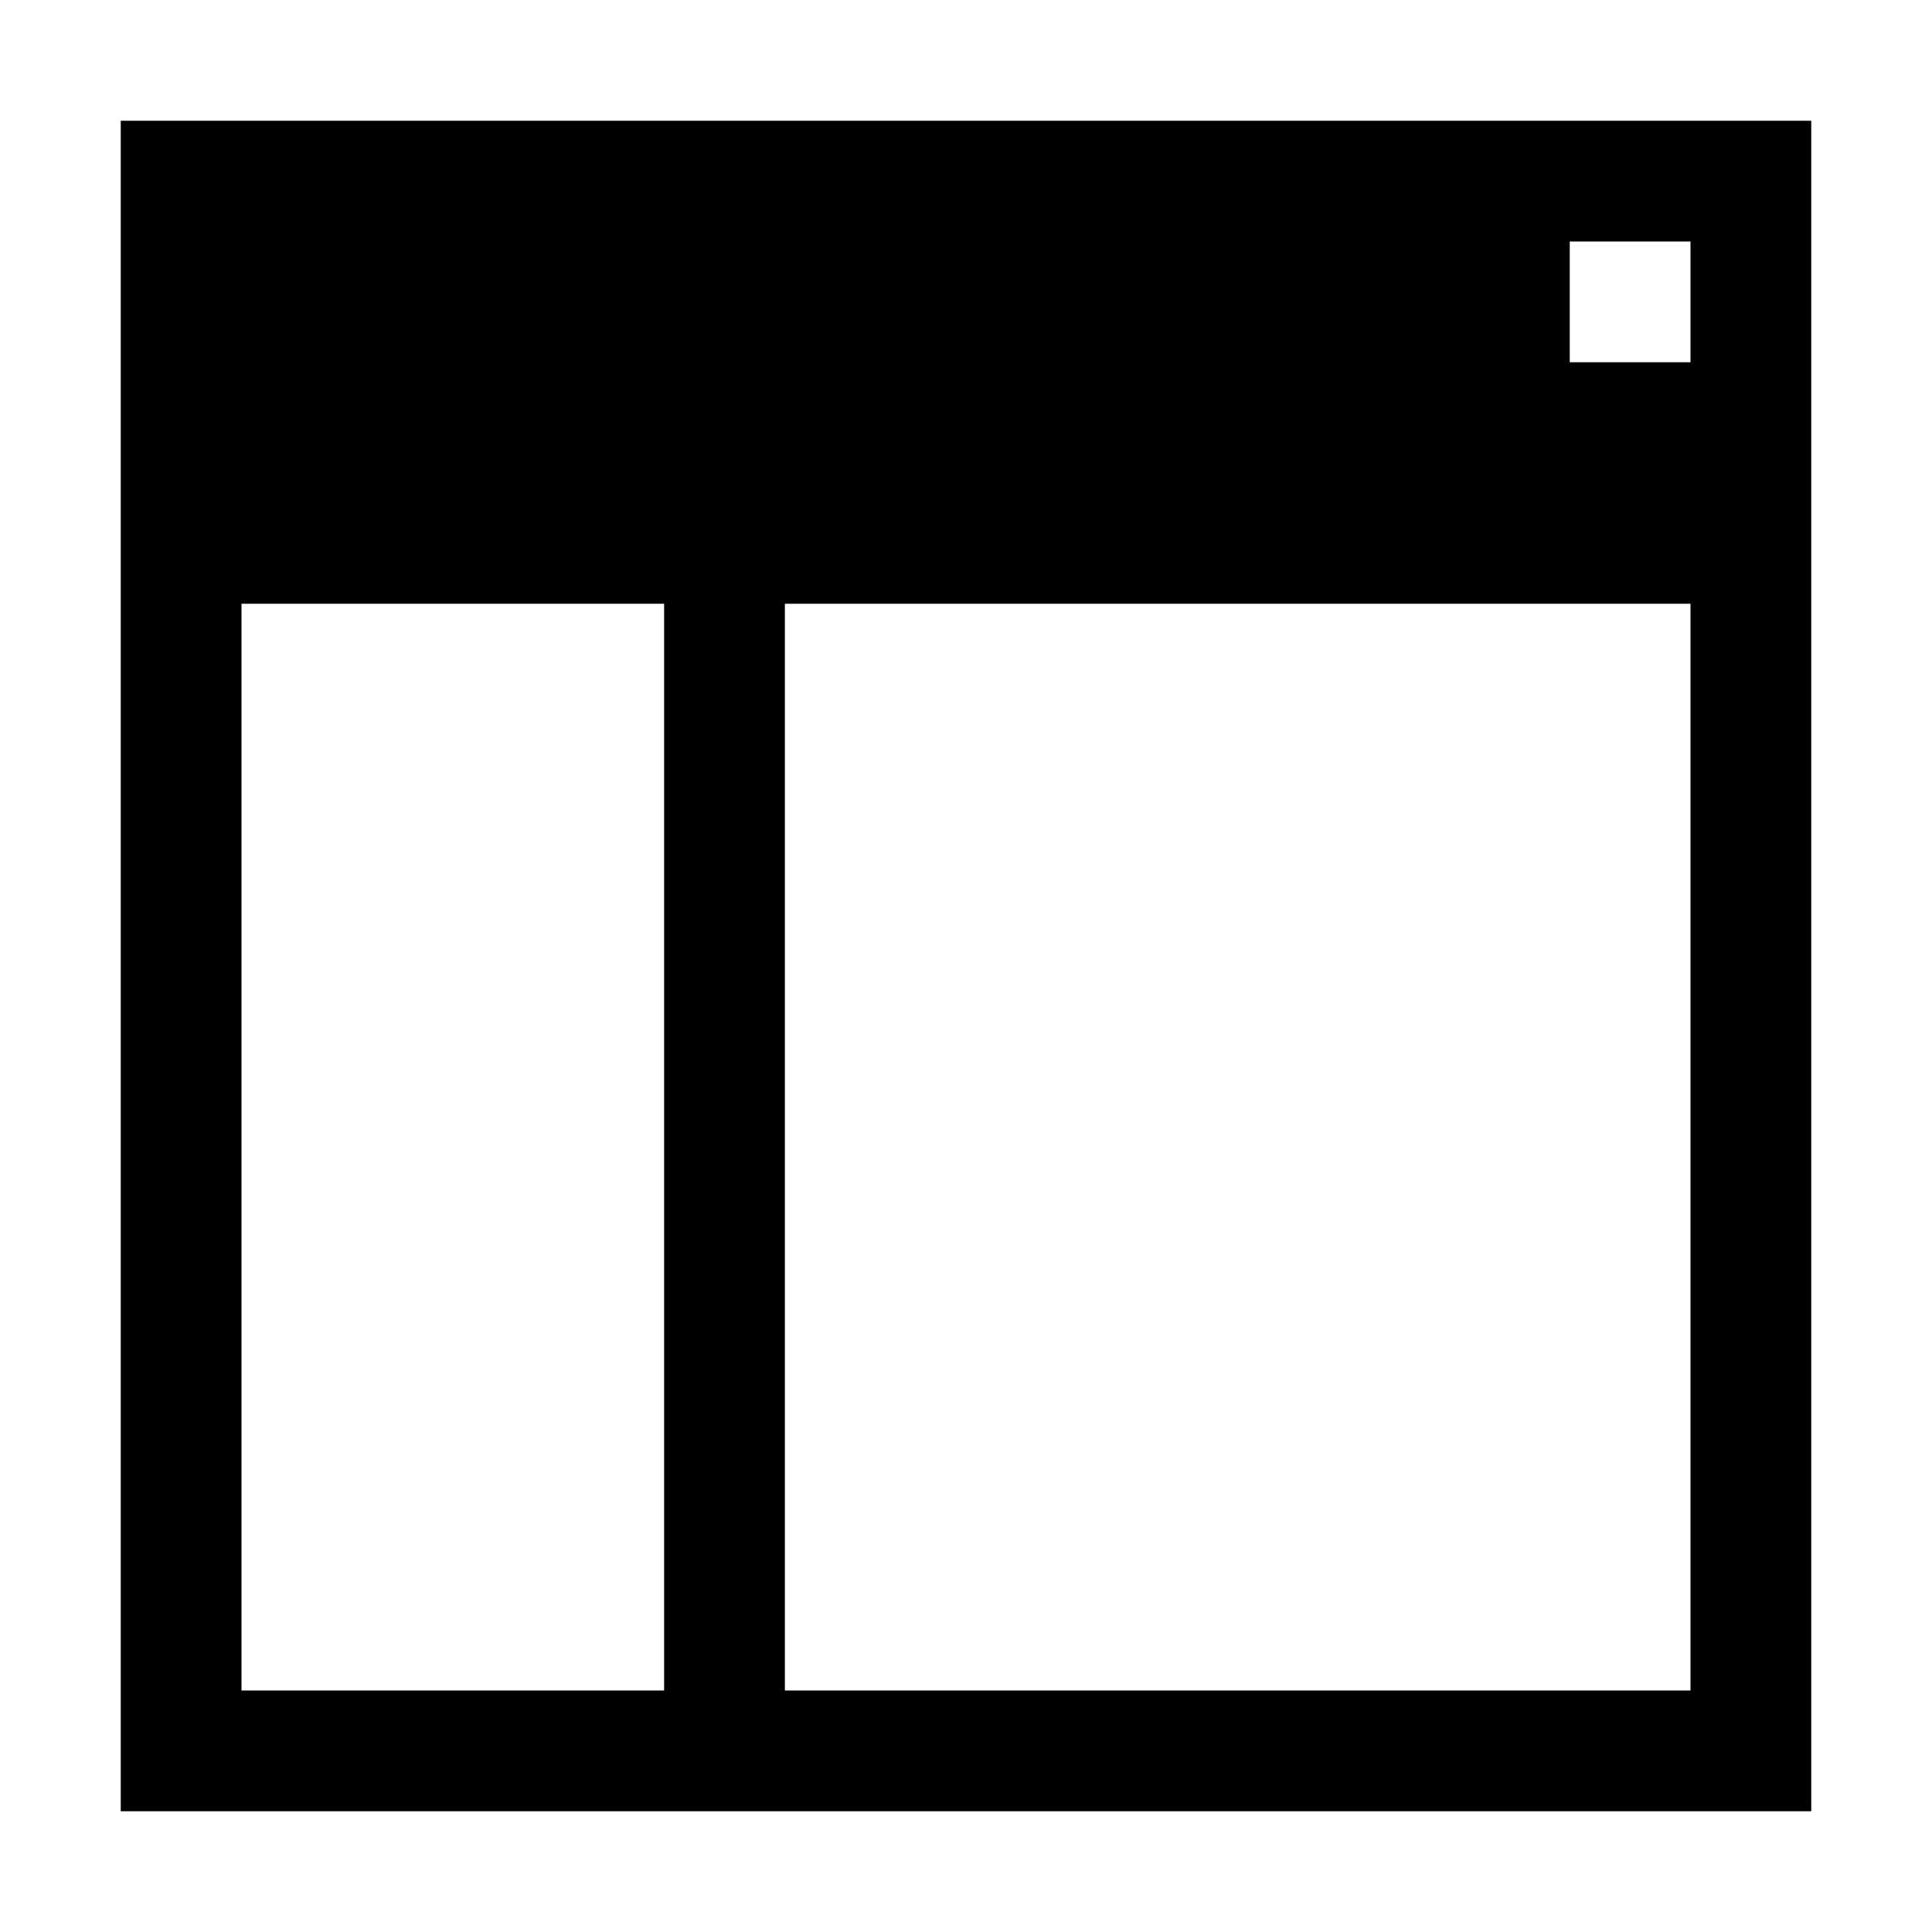 <?xml version="1.0" encoding="utf-8"?>
<svg version="1.1" id="sidebar-show" xmlns="http://www.w3.org/2000/svg" xmlns:xlink="http://www.w3.org/1999/xlink" x="0px"
	 y="0px" viewBox="0 0 32 32" enable-background="new 0 0 32 32" xml:space="preserve">
<path fill="{color}" d="M2,2v28h28V2H2z M26,4h2v2h-2V4z M28,28H4V10l7,0v18h2V10l15,0V28z"/>
</svg>
